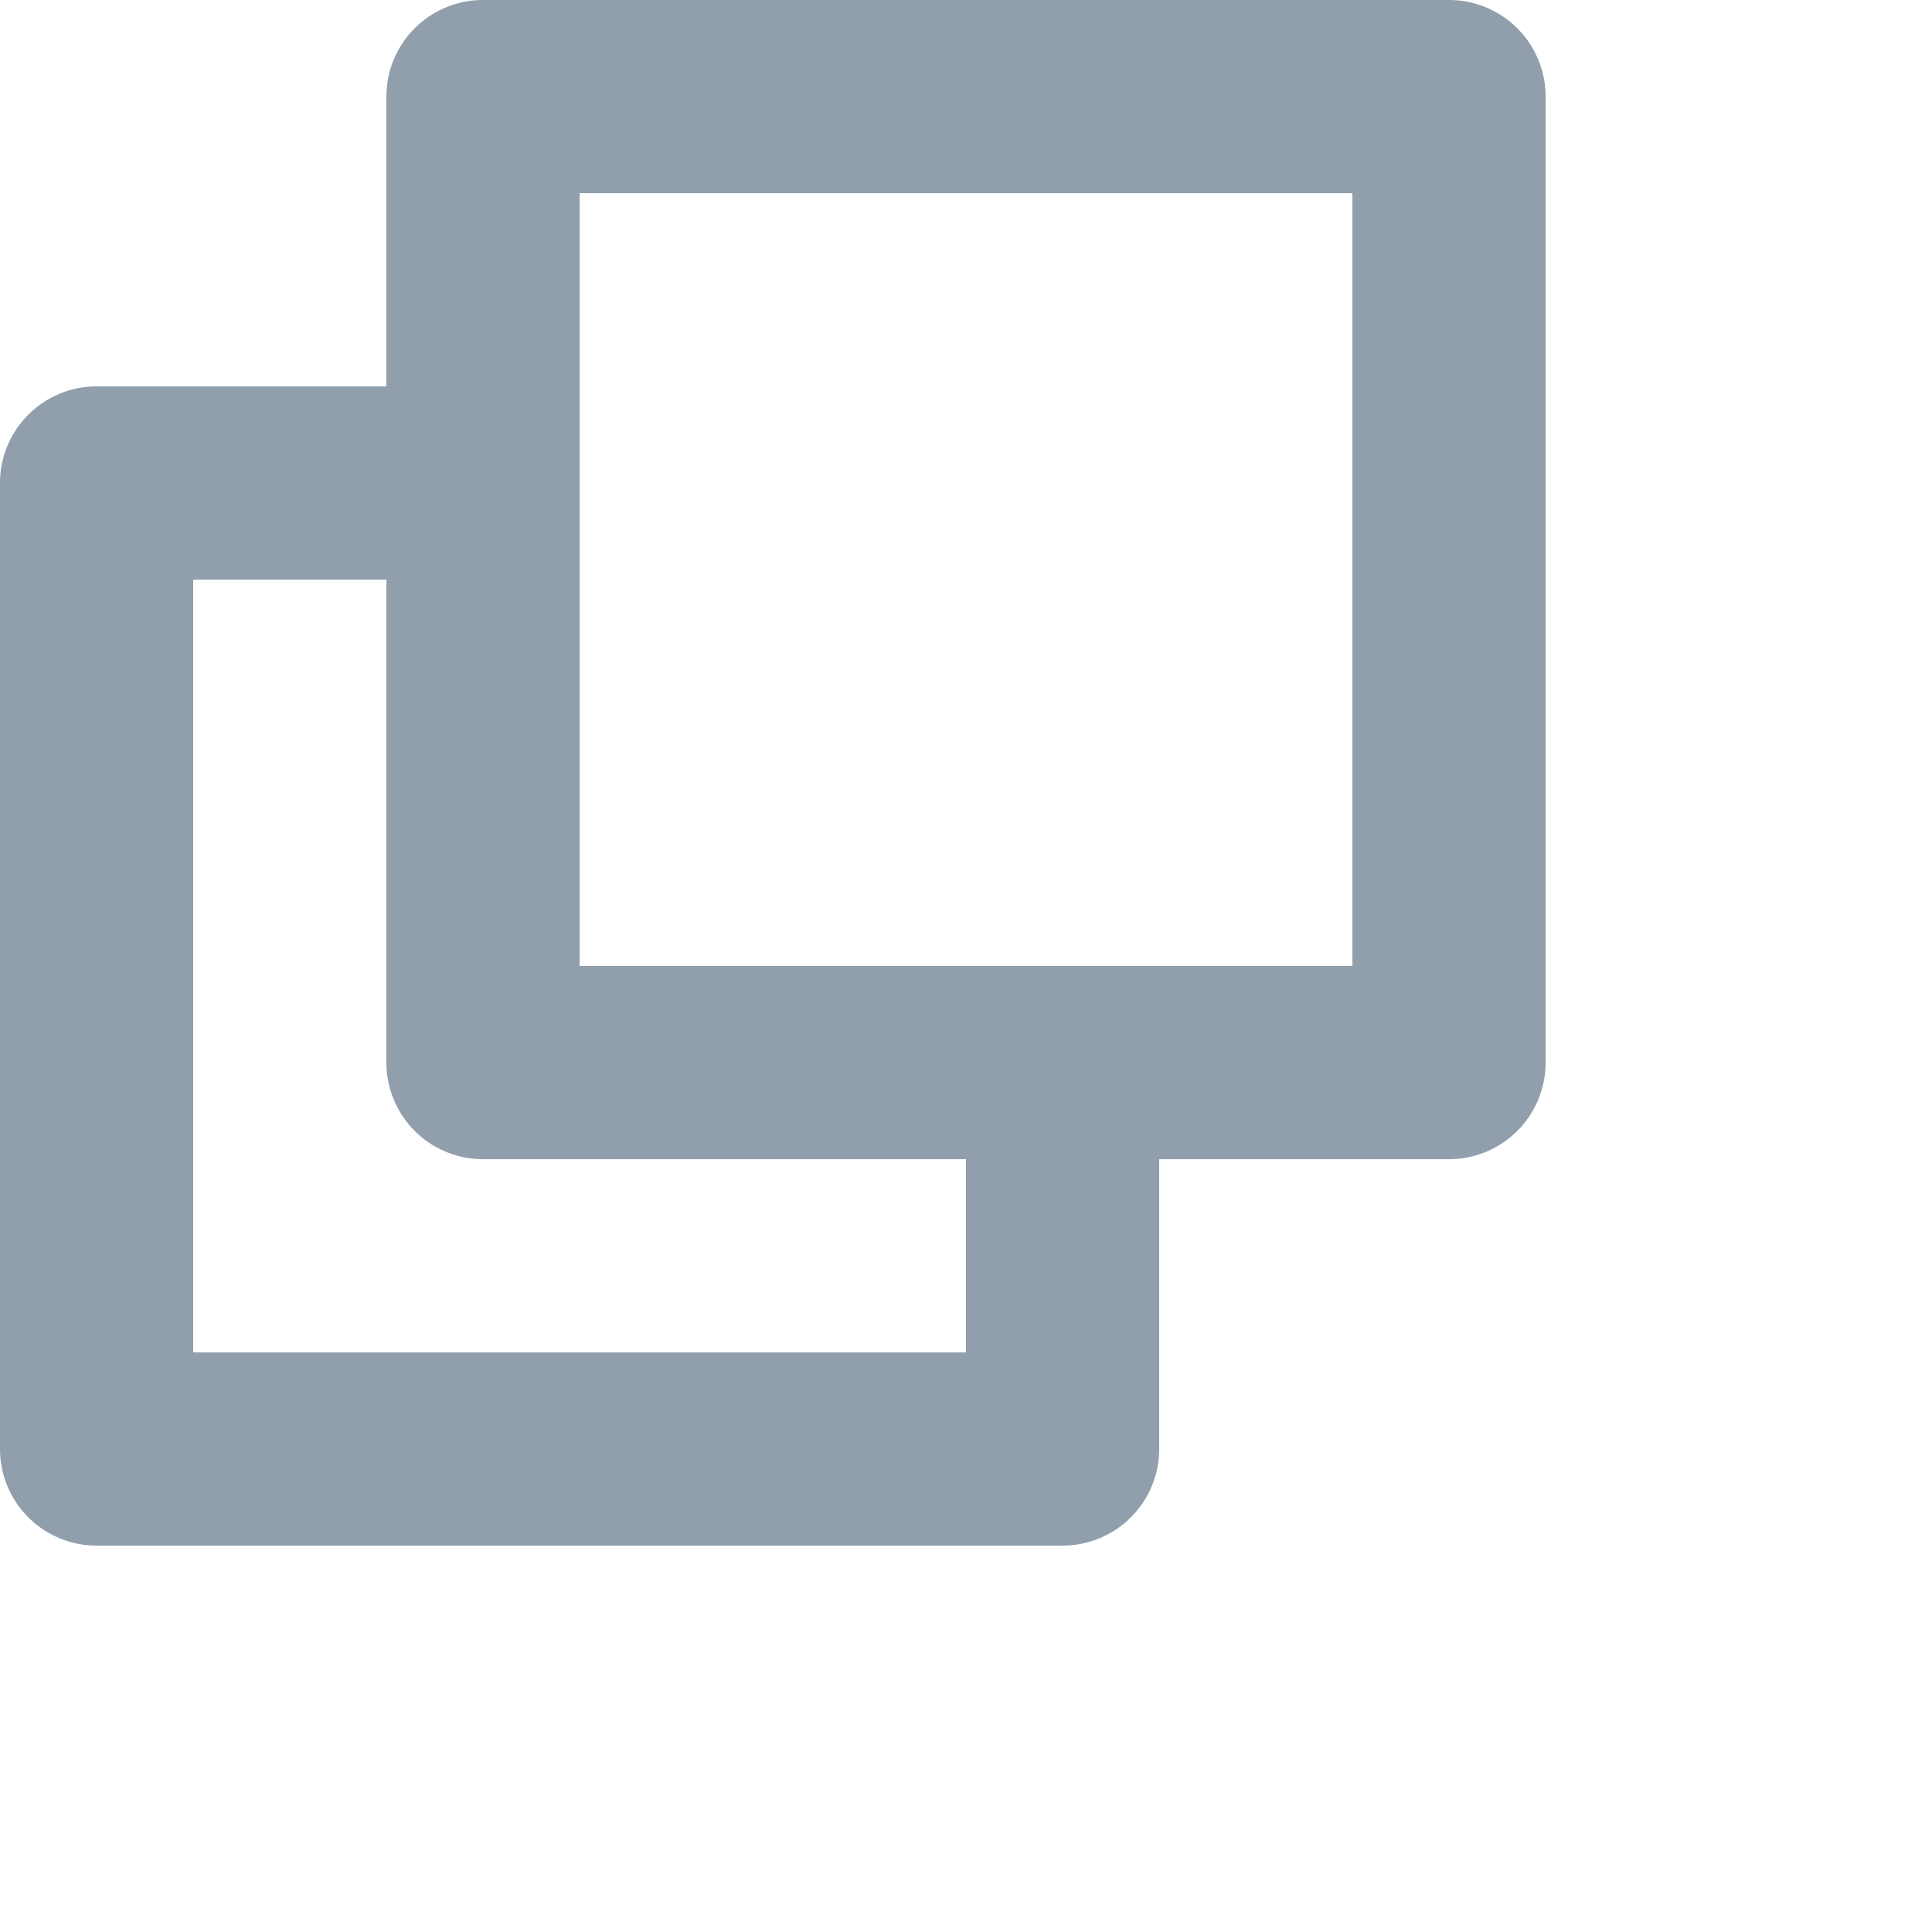 <svg xmlns="http://www.w3.org/2000/svg" viewBox="0 0 20 20"><path fill="rgb(145,158,171)" d="M15 0H5a1 1 0 0 0-1 1v3H1a1 1 0 0 0-1 1v10a1 1 0 0 0 1 1h10a1 1 0 0 0 1-1v-3h3a1 1 0 0 0 1-1V1a1 1 0 0 0-1-1zm-5 14H2V6h2v5a1 1 0 0 0 1 1h5v2zm4-4H6V2h8v8z"/></svg>